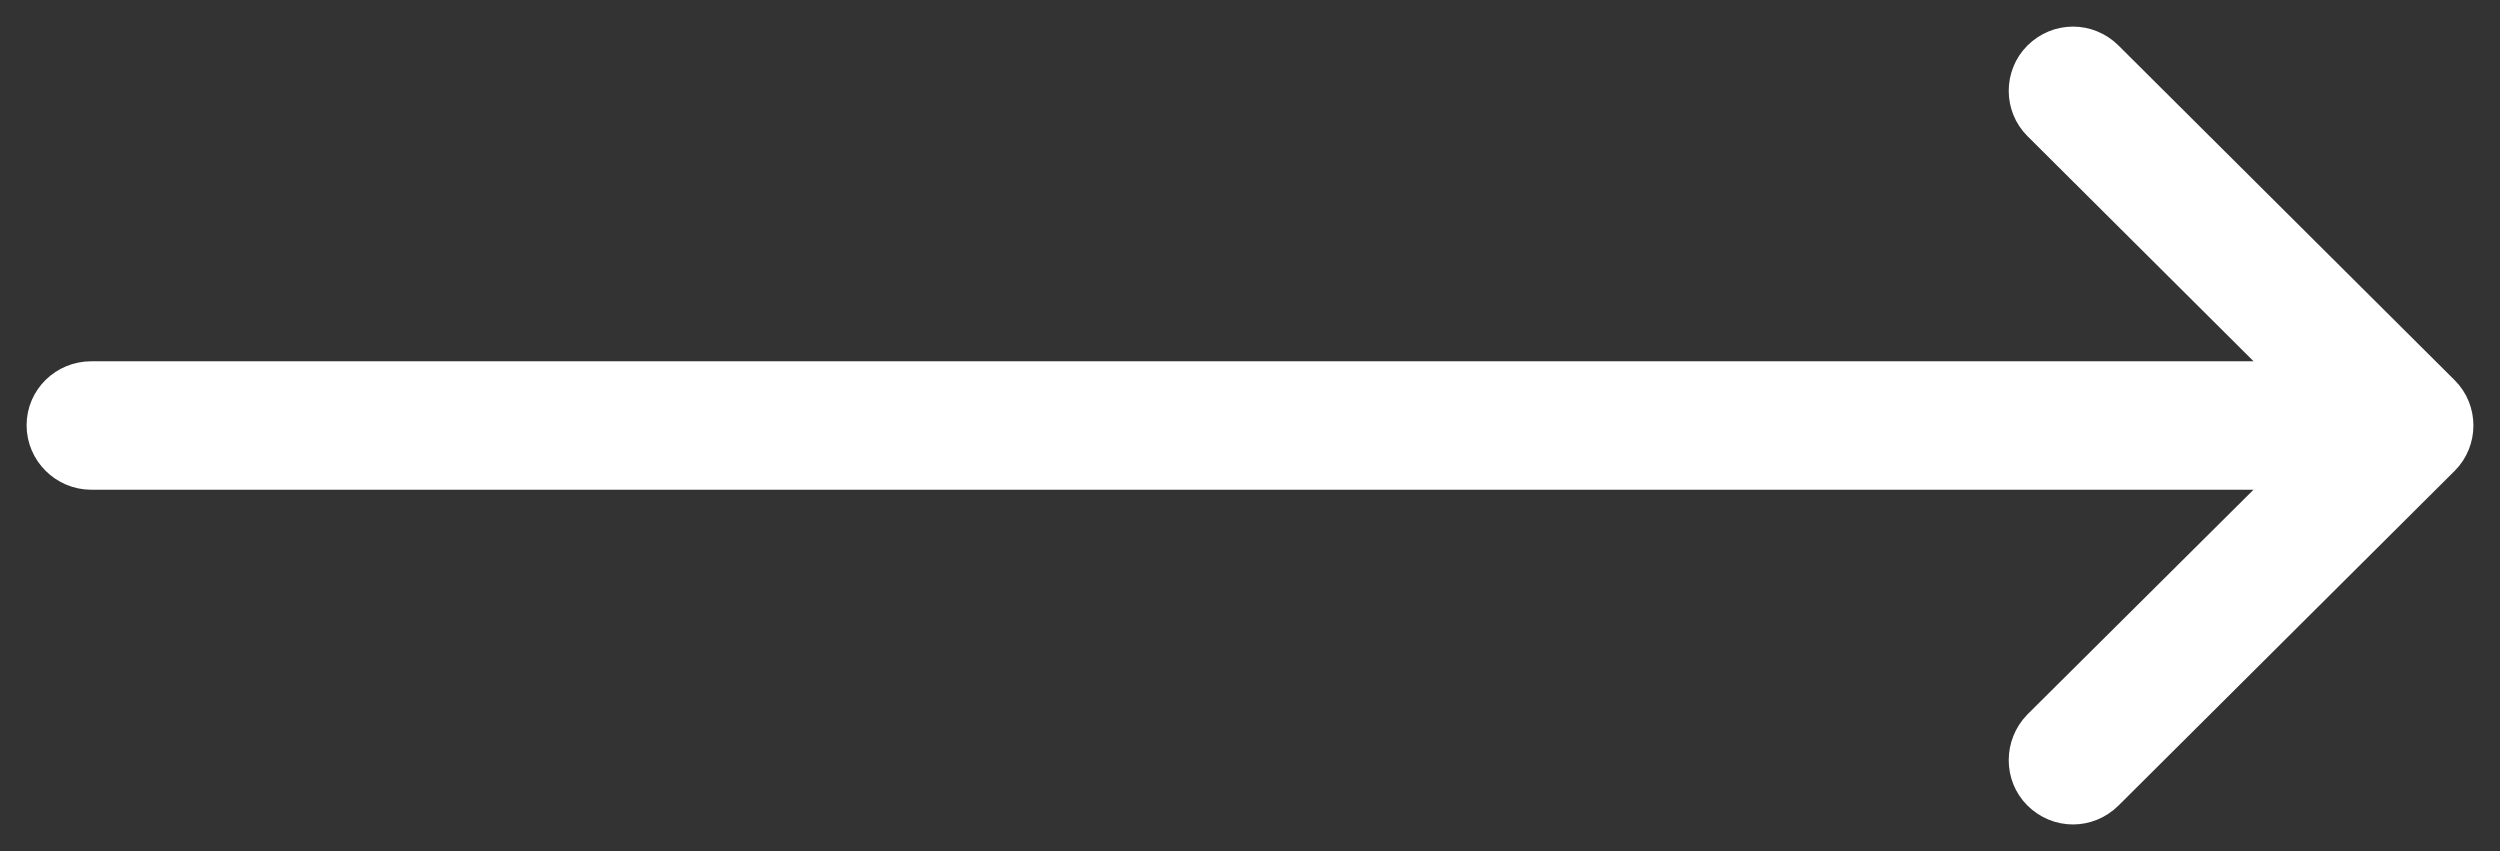 <svg width="47" height="16" viewBox="0 0 47 16" fill="none" xmlns="http://www.w3.org/2000/svg">
<rect x="0" y="0" width="47" height="16" fill="#333333" stroke="none"/>
<path d="M39.476 1.211C39.194 0.93 38.75 0.93 38.468 1.211C38.196 1.482 38.196 1.933 38.468 2.204L43.578 7.292H1.716C1.323 7.292 1 7.603 1 7.995C1 8.386 1.323 8.707 1.716 8.707H43.578L38.468 13.786C38.196 14.067 38.196 14.519 38.468 14.789C38.75 15.07 39.194 15.07 39.476 14.789L45.796 8.497C46.068 8.225 46.068 7.774 45.796 7.503L39.476 1.211Z" fill="white" stroke="white"/>
</svg>

